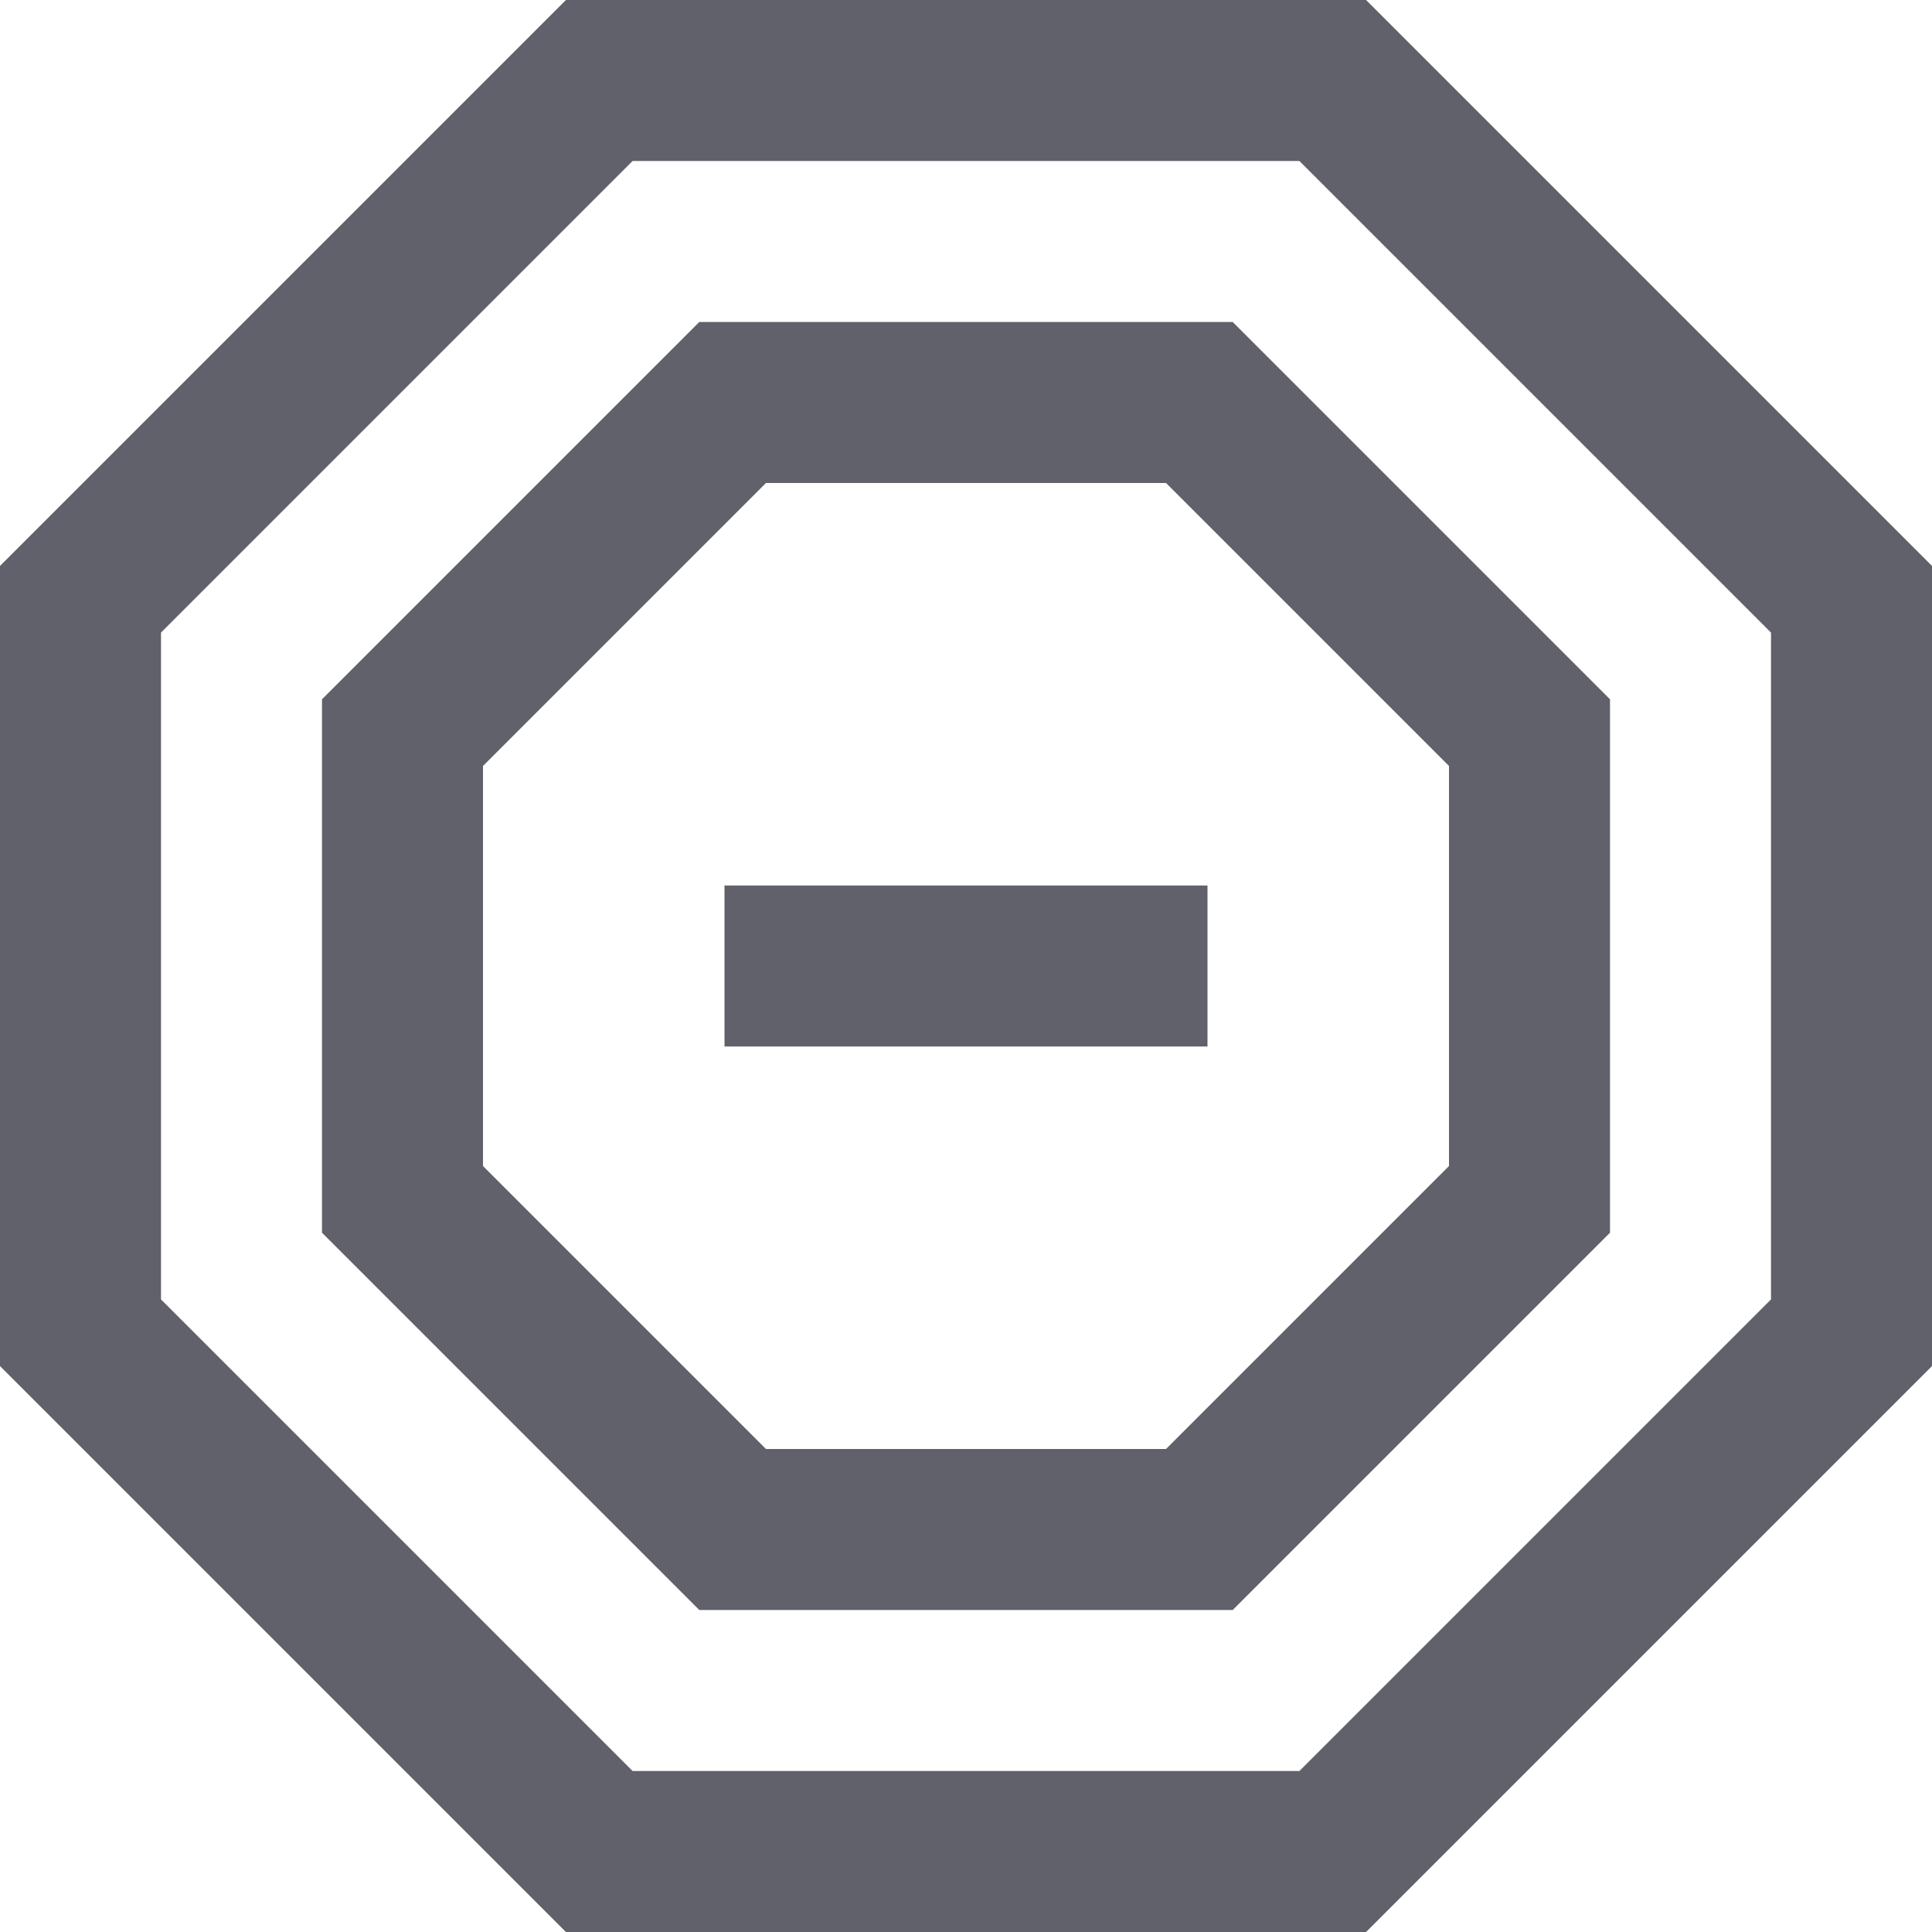 <svg xmlns="http://www.w3.org/2000/svg" height="24" width="24" viewBox="0 0 24 24"><polygon points="16.556 1 7.444 1 1 7.444 1 16.556 7.444 23 16.556 23 23 16.556 23 7.444 16.556 1" fill="none" stroke="#61616b" stroke-width="2"></polygon><polygon points="14.899 5 9.101 5 5 9.101 5 14.899 9.101 19 14.899 19 19 14.899 19 9.101 14.899 5" fill="none" stroke="#61616b" stroke-width="2"></polygon><line x1="9" y1="12" x2="15" y2="12" fill="none" stroke="#61616b" stroke-width="2" data-color="color-2"></line></svg>